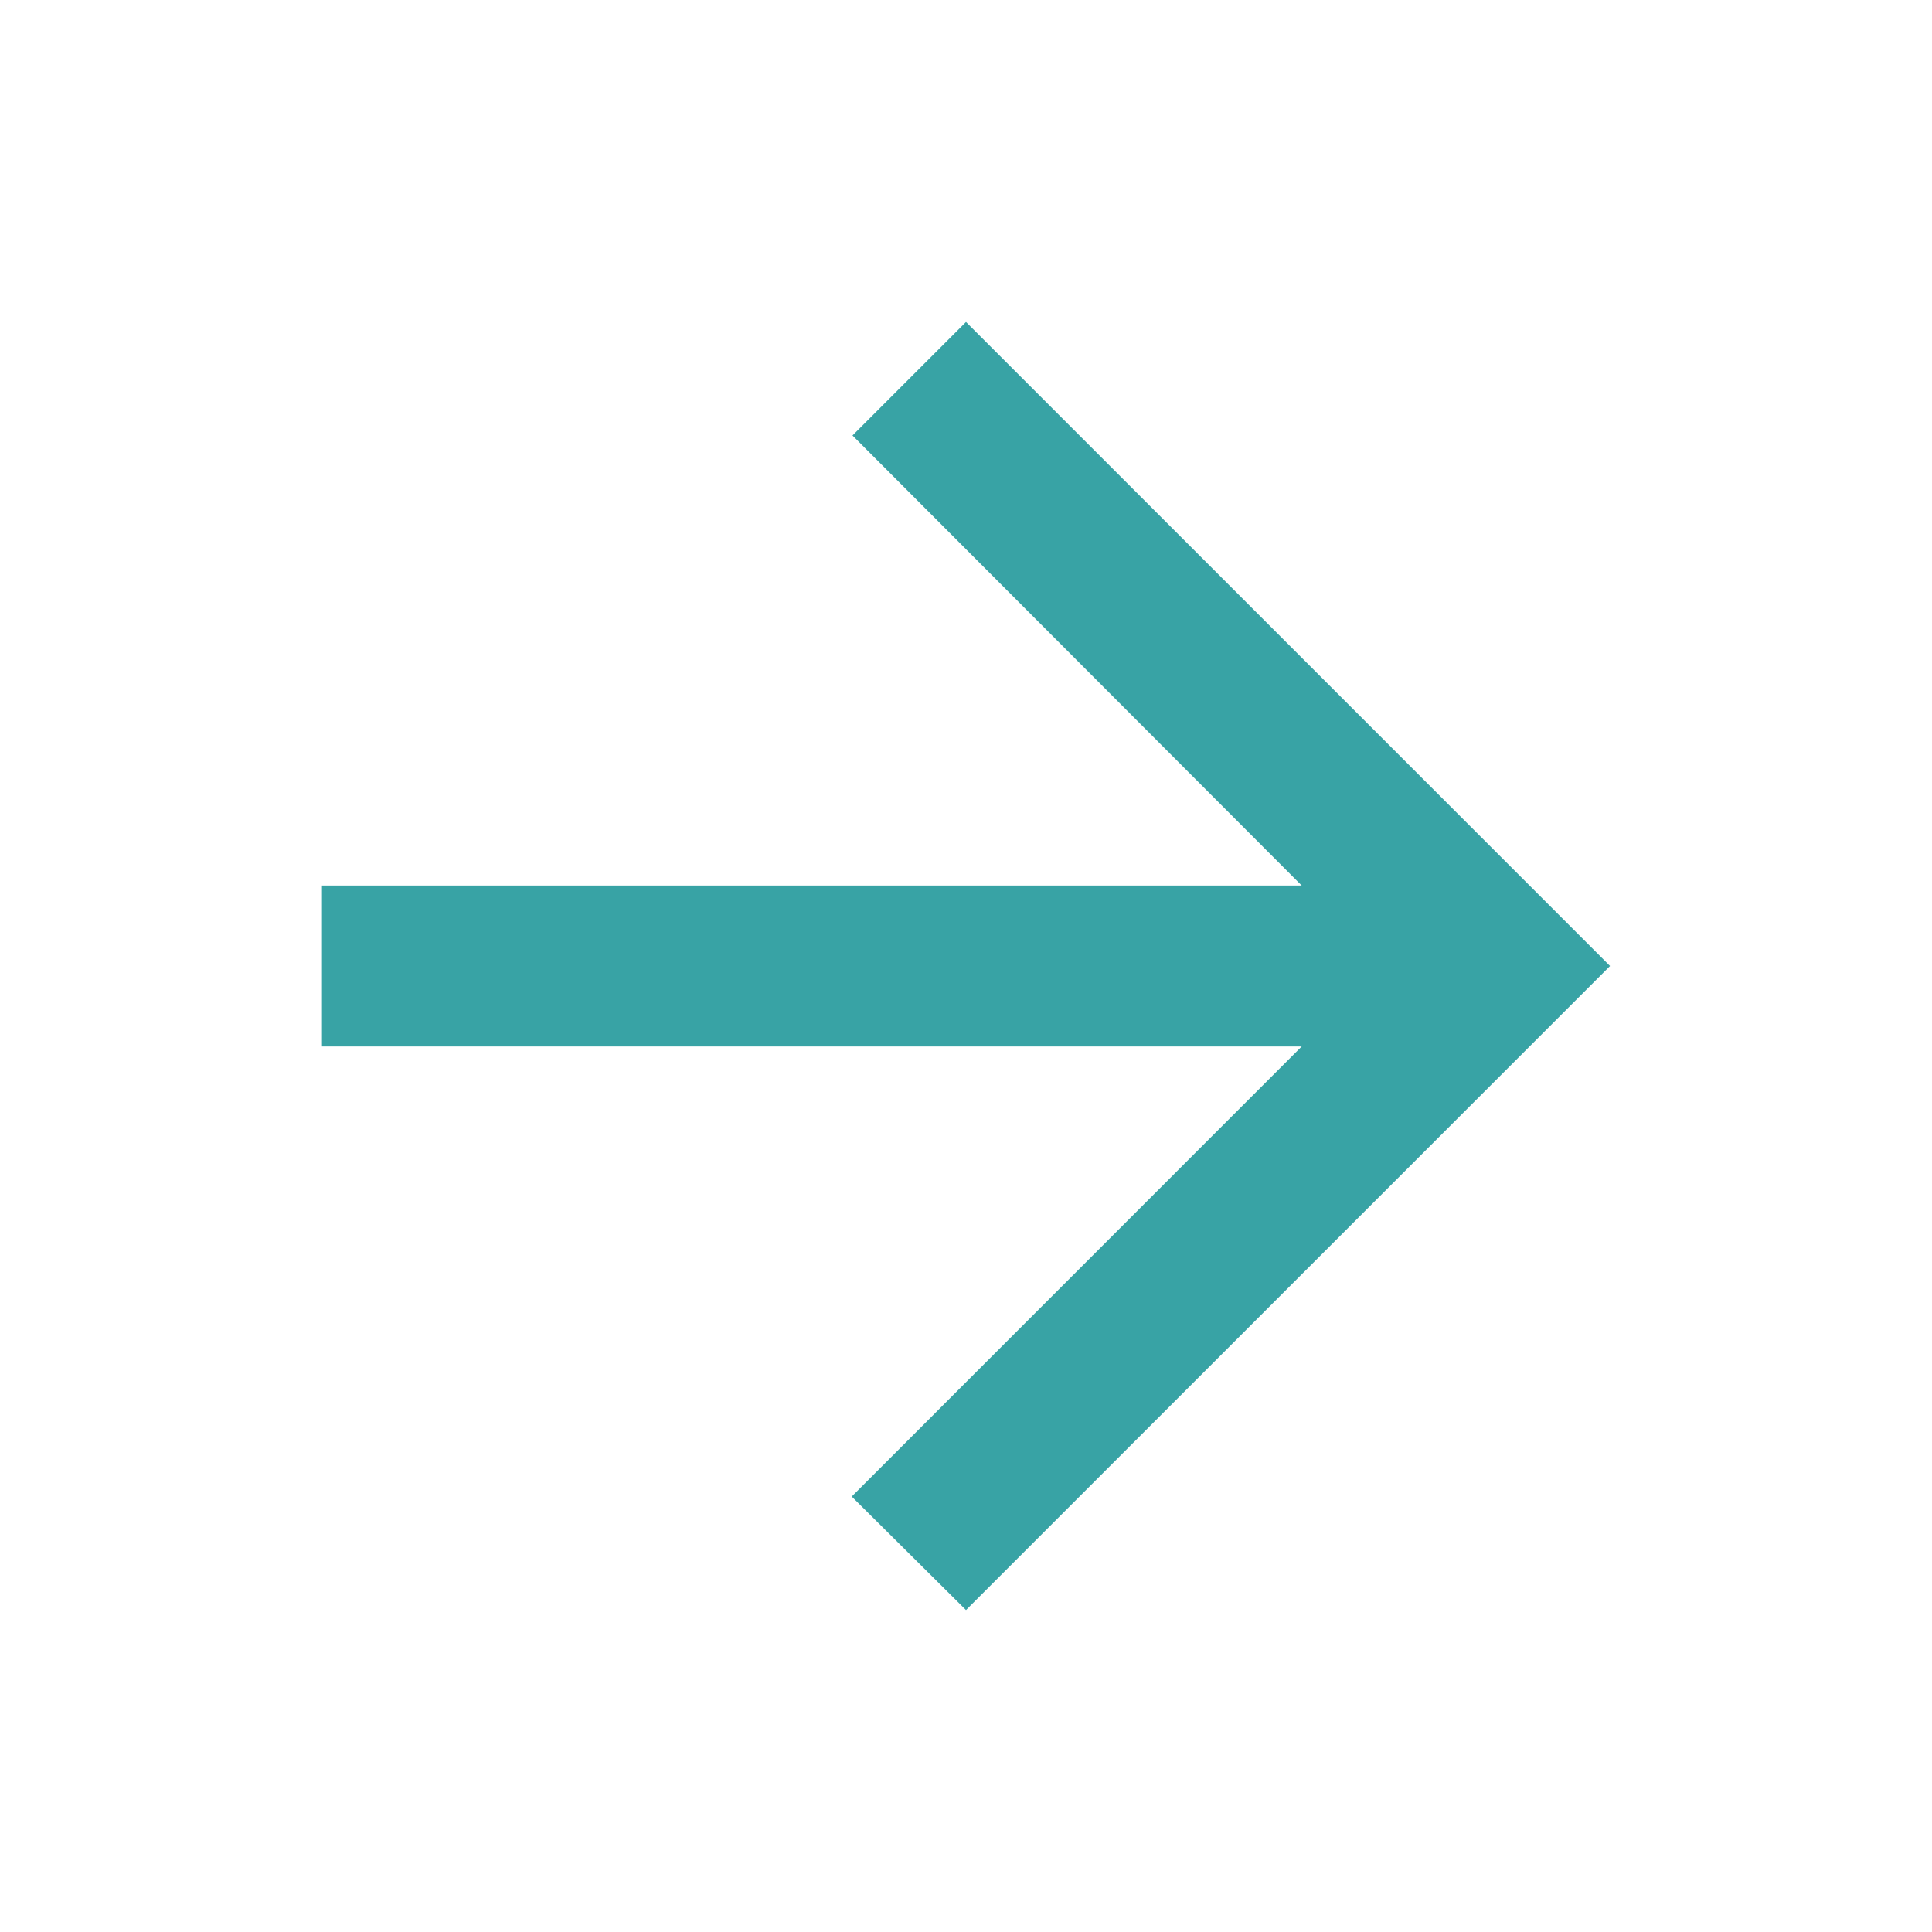 <svg width="20" height="20" viewBox="0 0 20 20" fill="none" xmlns="http://www.w3.org/2000/svg">
<path d="M3.333 10.833L13.475 10.833L8.817 15.492L10 16.667L16.667 10L10 3.333L8.825 4.508L13.475 9.167L3.333 9.167L3.333 10.833Z" fill="#38A3A5"/>
</svg>
